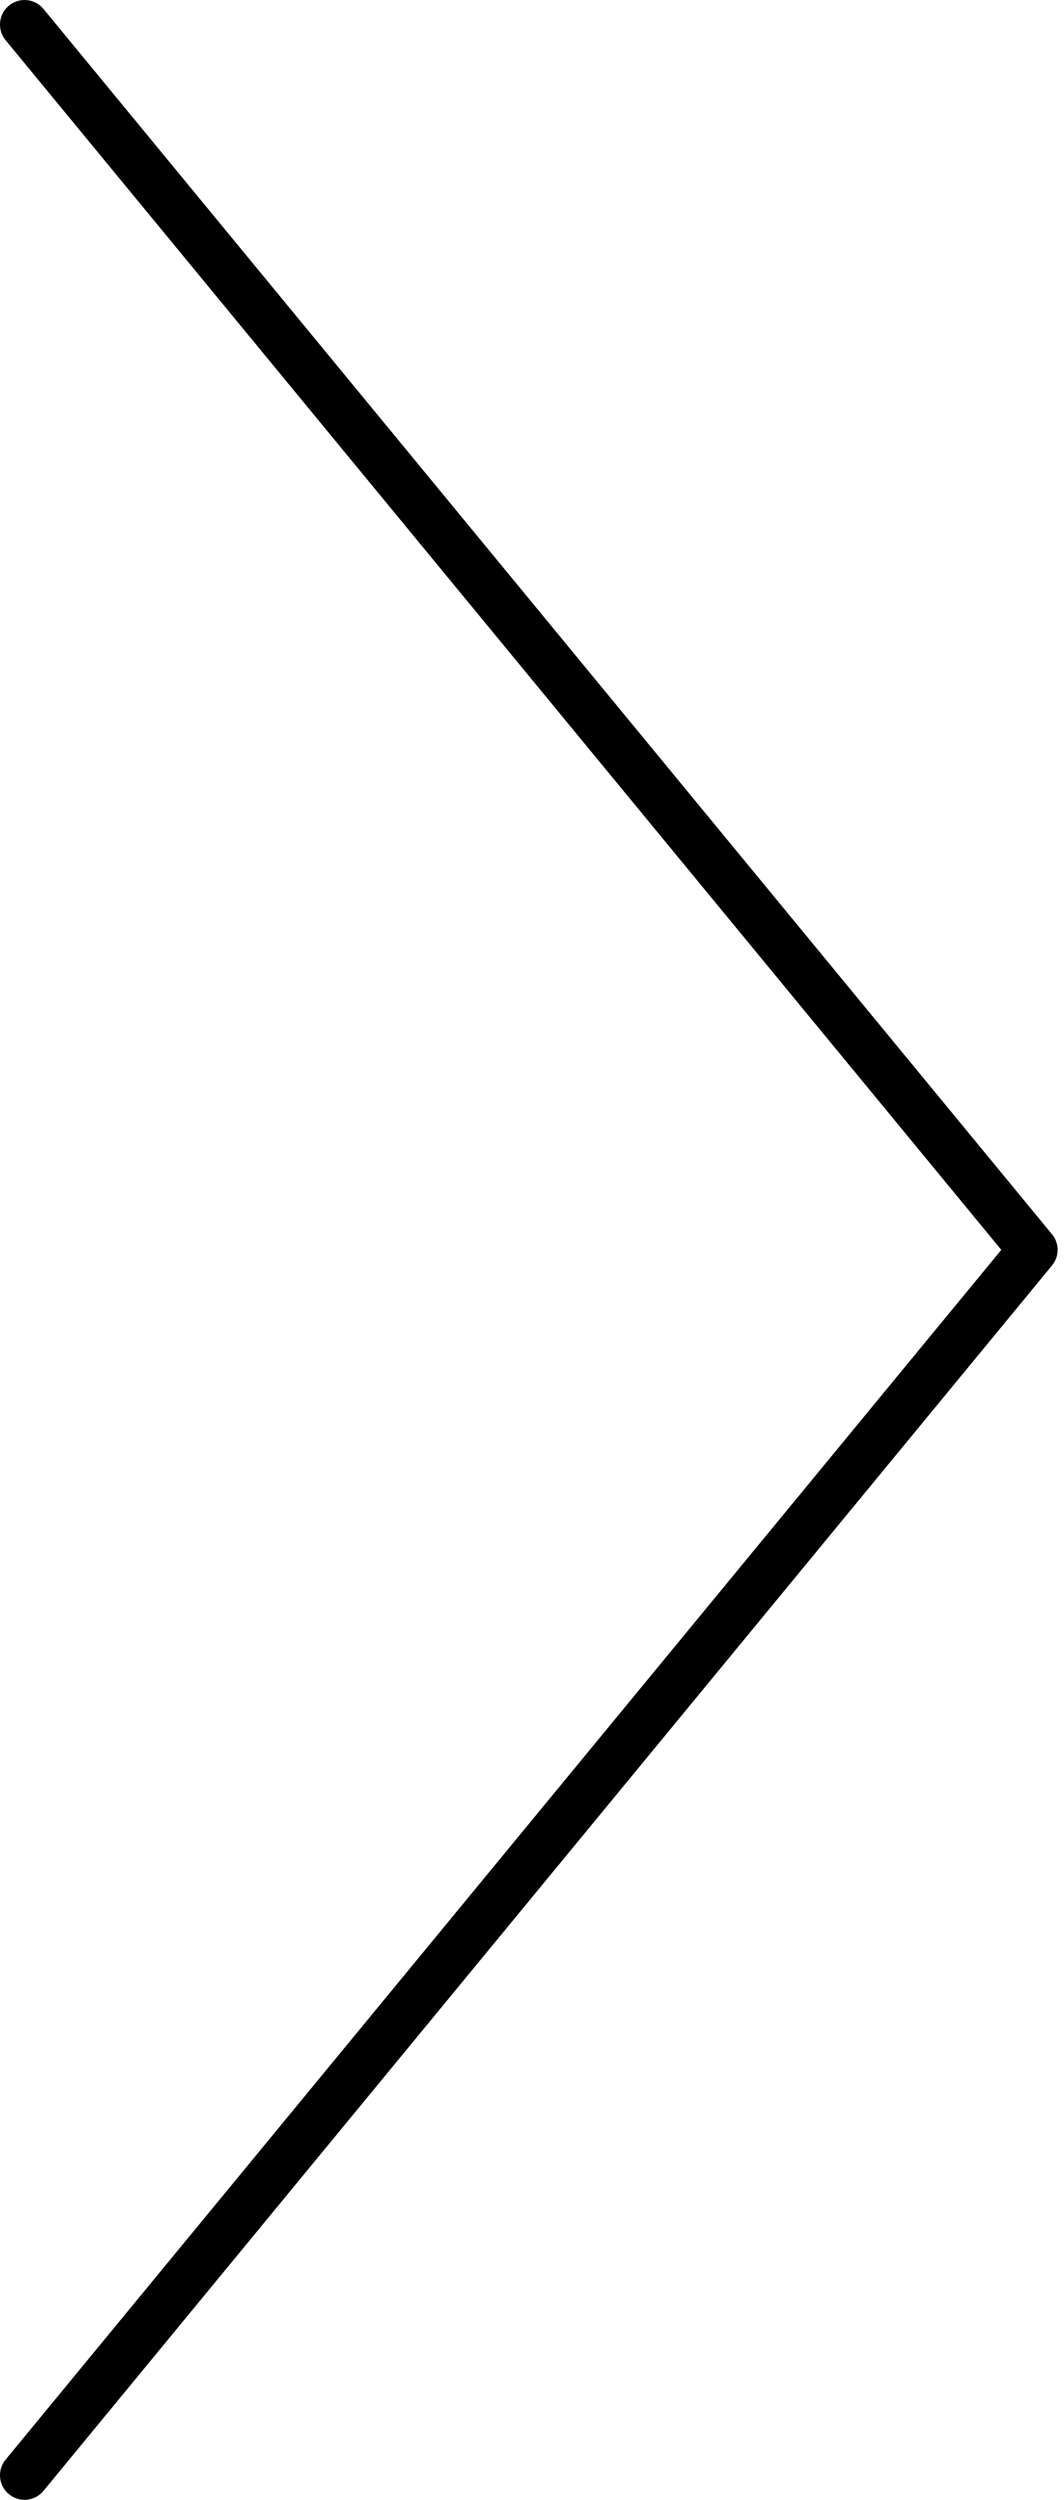<?xml version="1.0" encoding="utf-8"?>
<!-- Generator: Adobe Illustrator 16.0.3, SVG Export Plug-In . SVG Version: 6.00 Build 0)  -->
<!DOCTYPE svg PUBLIC "-//W3C//DTD SVG 1.1//EN" "http://www.w3.org/Graphics/SVG/1.1/DTD/svg11.dtd">
<svg version="1.1" id="Layer_1" xmlns="http://www.w3.org/2000/svg" xmlns:xlink="http://www.w3.org/1999/xlink" x="0px" y="0px"
	 width="54.5px" height="128px" viewBox="0 0 54.5 128" enable-background="new 0 0 54.5 128" xml:space="preserve">
<g>
	<g>
		<path d="M1.256,128c-0.281,0-0.563-0.094-0.798-0.287c-0.535-0.439-0.613-1.232-0.172-1.768l51.002-61.947L0.286,2.057
			c-0.441-0.537-0.363-1.328,0.172-1.77c0.538-0.442,1.328-0.363,1.77,0.172l51.657,62.74c0.384,0.464,0.384,1.135,0,1.599
			L2.228,127.541C1.979,127.843,1.619,128,1.256,128z"/>
	</g>
</g>
</svg>

